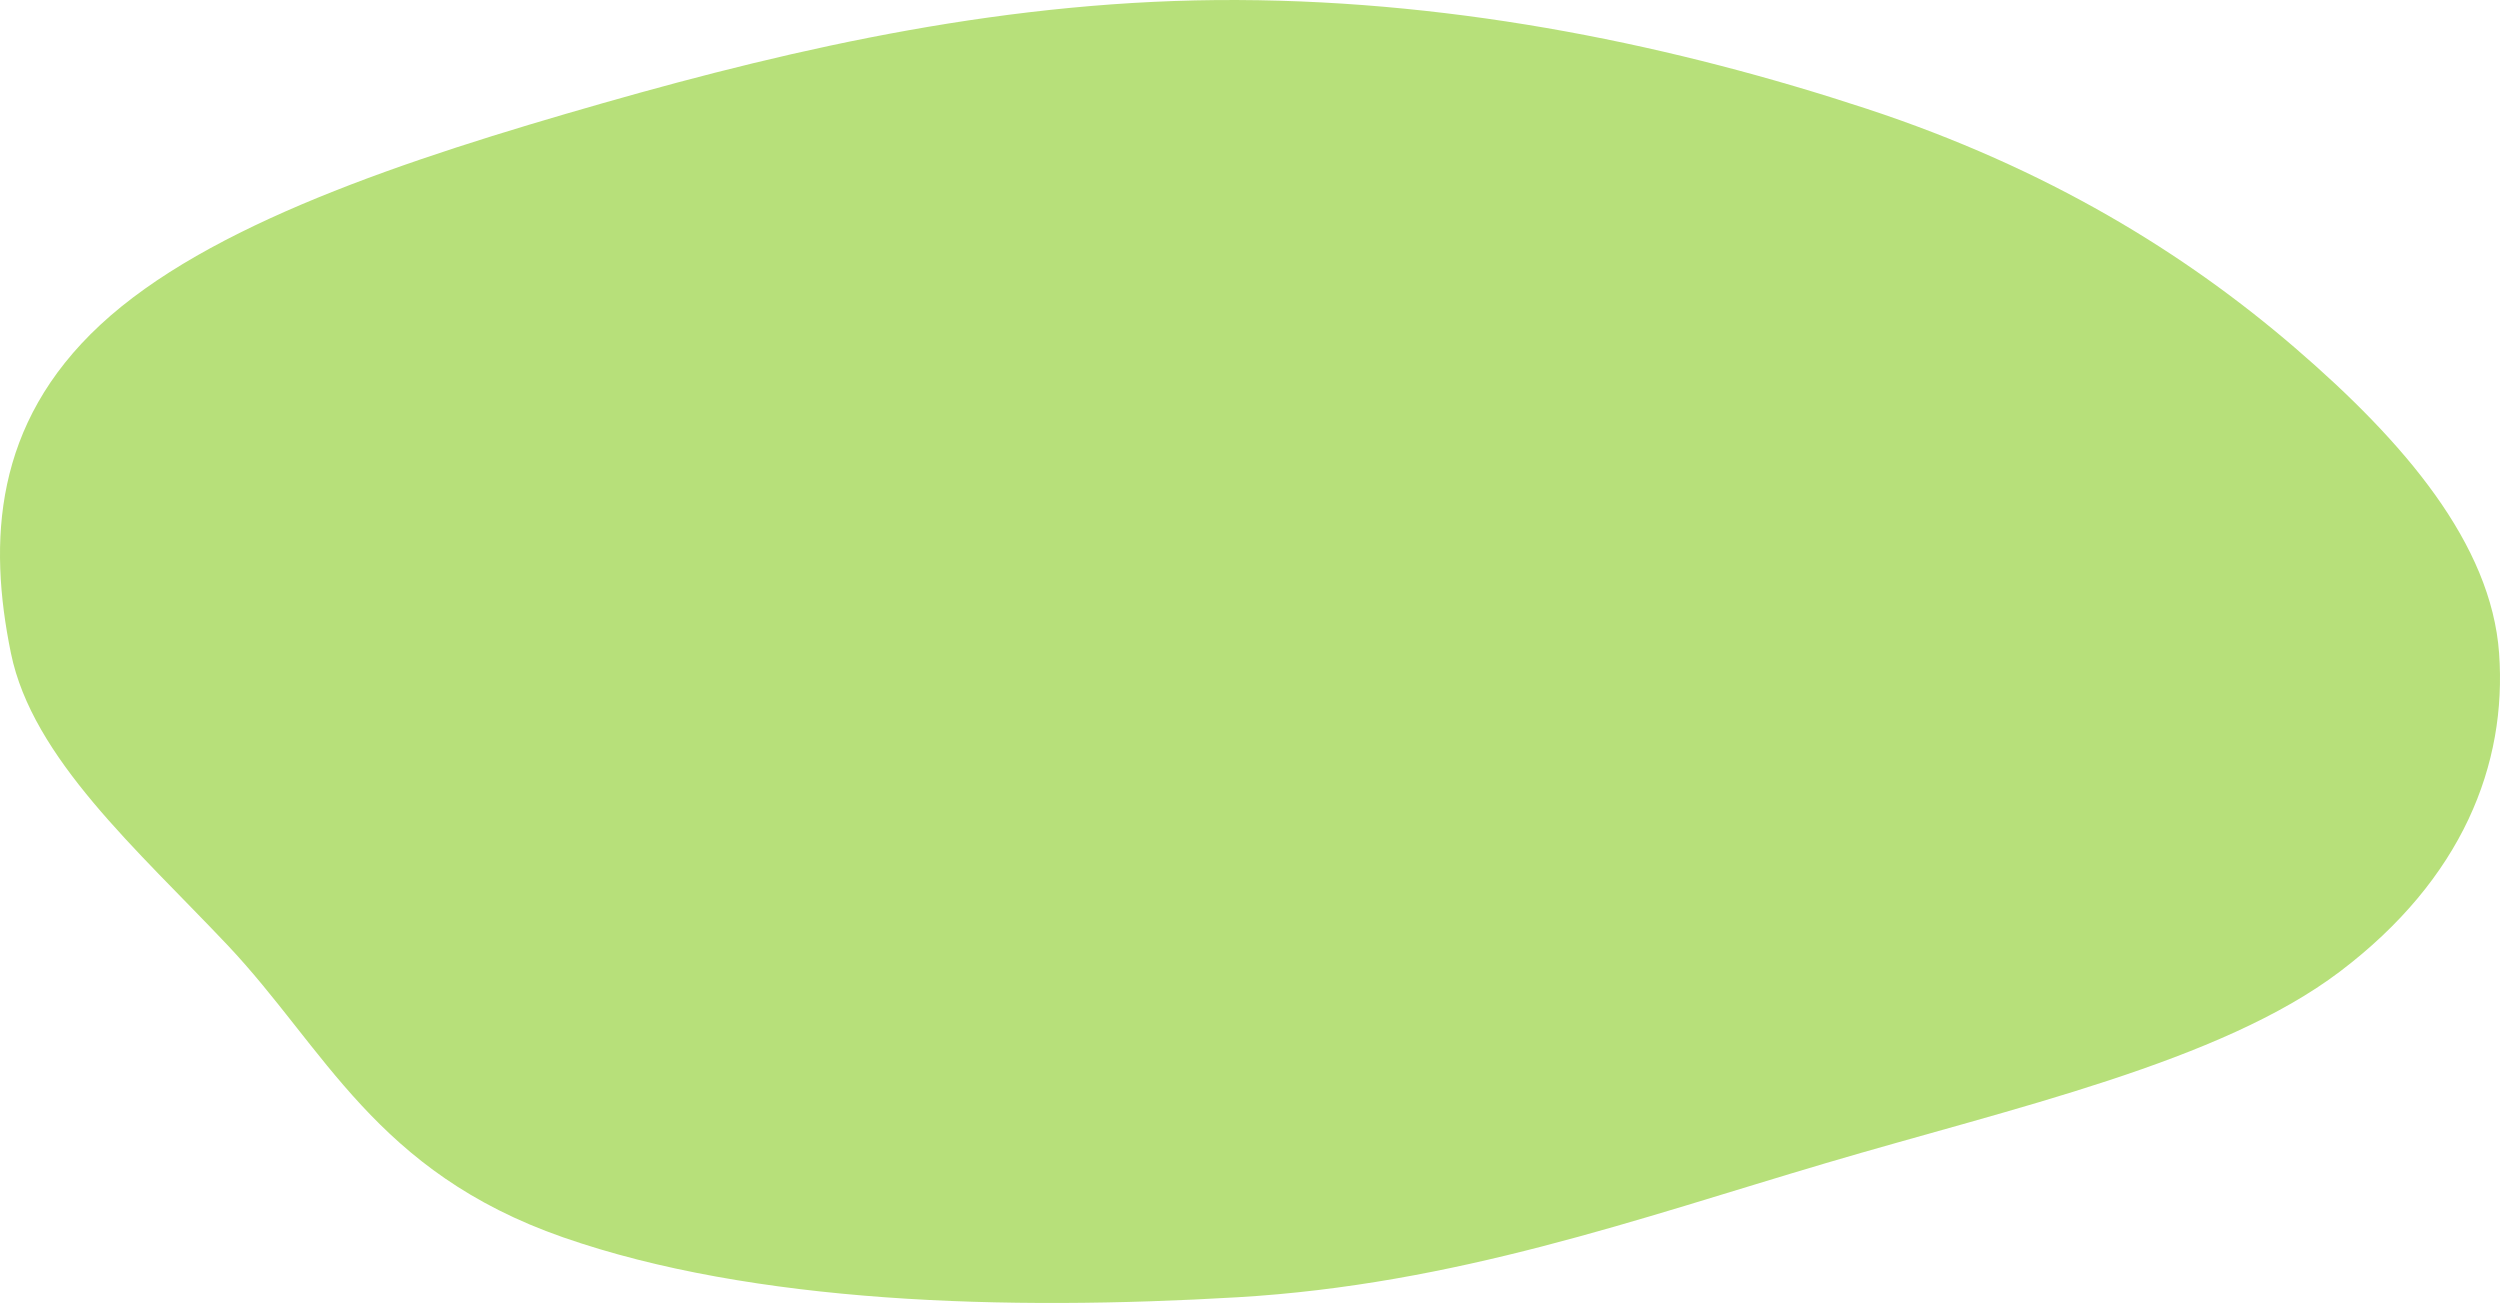 <svg width="1746" height="910" viewBox="0 0 1746 910" fill="none" xmlns="http://www.w3.org/2000/svg">
<path fill-rule="evenodd" clip-rule="evenodd" d="M864.25 0.01C1021.8 0.677 1171.77 32.562 1303.4 75.857C1430.53 117.673 1526.42 177.167 1602.87 242.958C1679.48 308.878 1739.88 380.004 1745.37 456.196C1750.96 533.848 1719.85 613.642 1634.26 678.494C1550.64 741.843 1406.07 773.659 1275.38 812.272C1143.46 851.25 1016.43 897.061 864.25 906.008C703.13 915.48 526.288 910.549 393.238 864.133C262.243 818.435 226.978 732.088 158.722 659.879C95.765 593.275 22.65 529.481 7.636 456.196C-8.358 378.133 -4.324 296.012 70.016 226.903C145.168 157.041 283.041 111.472 420.79 72.12C558.096 32.895 706.122 -0.66 864.25 0.01Z" fill="#B7E07A"/>
</svg>
